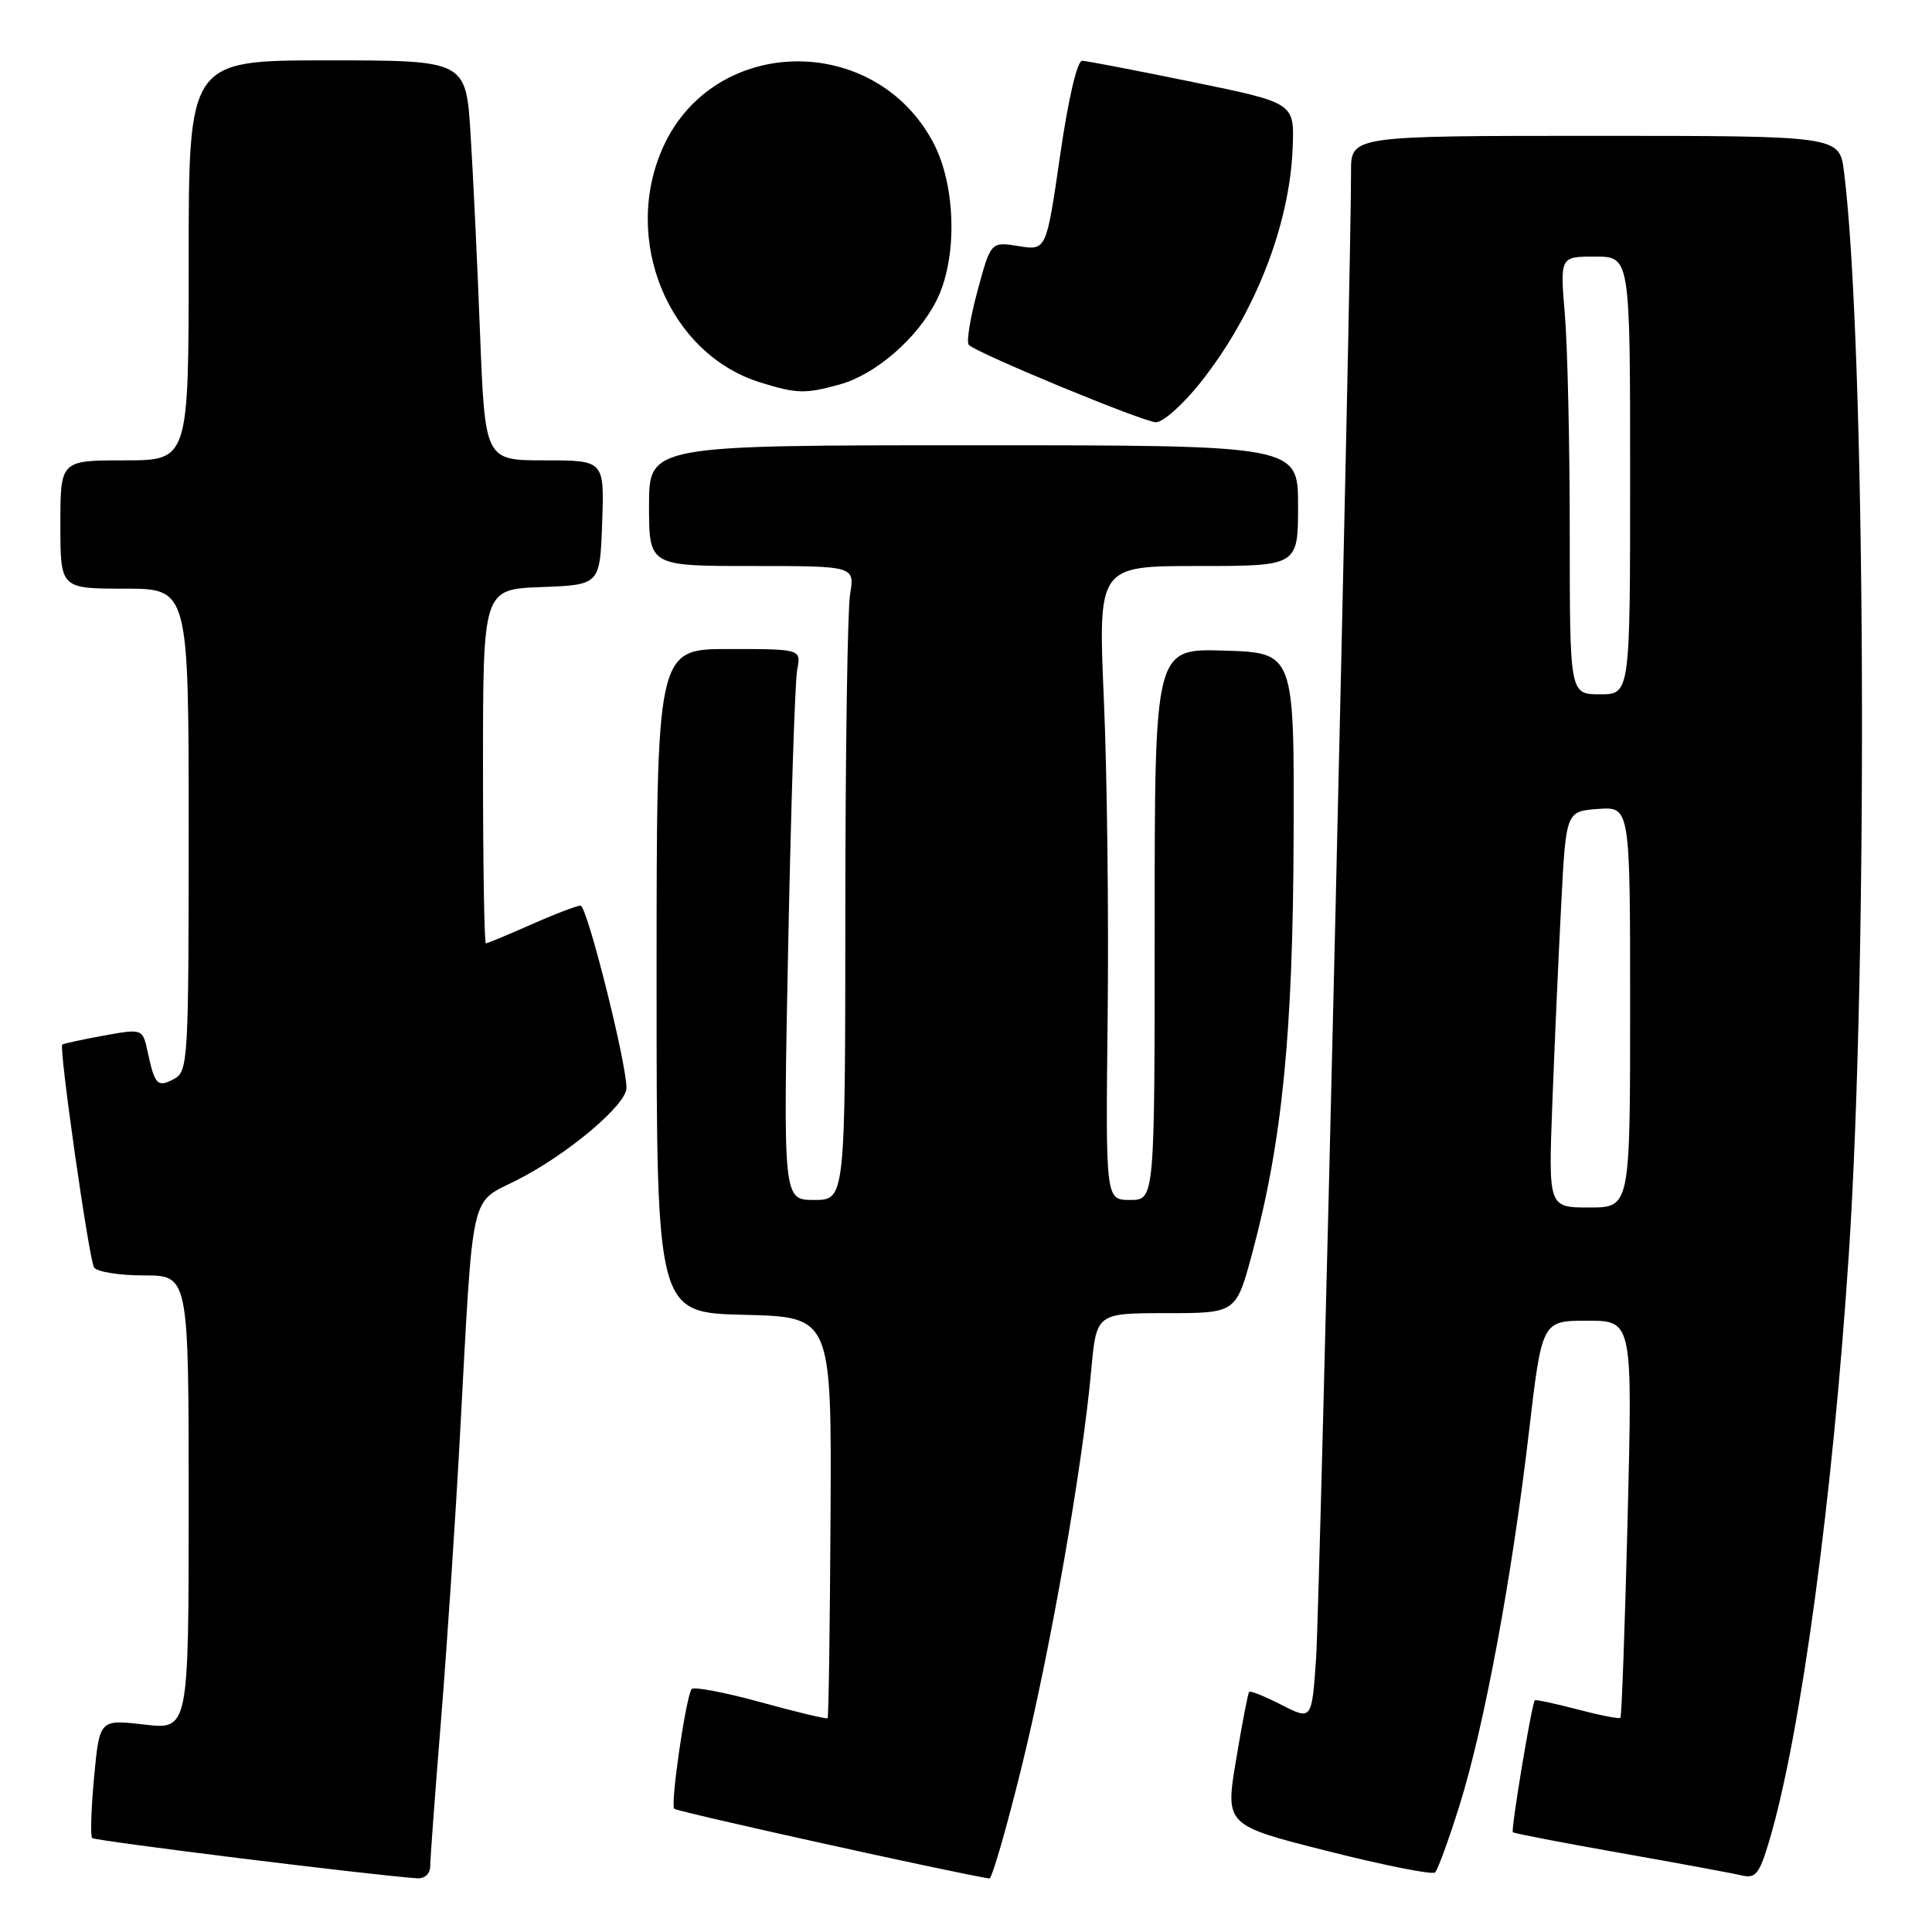 <?xml version="1.0" encoding="UTF-8" standalone="no"?>
<!DOCTYPE svg PUBLIC "-//W3C//DTD SVG 1.1//EN" "http://www.w3.org/Graphics/SVG/1.1/DTD/svg11.dtd" >
<svg xmlns="http://www.w3.org/2000/svg" xmlns:xlink="http://www.w3.org/1999/xlink" version="1.1" viewBox="0 0 256 256">
 <g >
 <path fill="currentColor"
d=" M 57.01 247.25 C 57.01 246.29 57.65 237.62 58.43 228.00 C 59.21 218.38 60.35 201.28 60.96 190.00 C 62.74 157.11 62.19 159.56 68.50 156.37 C 75.16 153.00 83.00 146.41 83.01 144.17 C 83.03 140.85 77.78 120.00 76.93 120.00 C 76.45 120.00 73.51 121.12 70.40 122.50 C 67.29 123.87 64.58 125.00 64.38 125.00 C 64.17 125.00 64.00 114.44 64.00 101.54 C 64.00 78.08 64.00 78.08 71.75 77.79 C 79.50 77.50 79.50 77.50 79.79 69.25 C 80.08 61.00 80.08 61.00 72.17 61.00 C 64.27 61.00 64.27 61.00 63.61 44.25 C 63.26 35.04 62.69 23.11 62.35 17.75 C 61.74 8.00 61.74 8.00 43.37 8.00 C 25.00 8.00 25.00 8.00 25.00 34.50 C 25.00 61.00 25.00 61.00 16.50 61.00 C 8.00 61.00 8.00 61.00 8.00 69.50 C 8.00 78.00 8.00 78.00 16.50 78.00 C 25.00 78.00 25.00 78.00 25.00 109.96 C 25.00 140.57 24.92 141.97 23.06 142.97 C 20.87 144.14 20.51 143.77 19.57 139.40 C 18.90 136.29 18.90 136.29 13.70 137.23 C 10.84 137.75 8.39 138.29 8.25 138.42 C 7.79 138.87 11.79 166.85 12.46 167.94 C 12.82 168.52 15.79 169.00 19.06 169.00 C 25.00 169.00 25.00 169.00 25.00 199.10 C 25.00 229.20 25.00 229.20 19.09 228.51 C 13.19 227.83 13.19 227.83 12.47 235.46 C 12.08 239.66 11.96 243.30 12.21 243.55 C 12.59 243.93 49.46 248.50 55.25 248.88 C 56.29 248.95 57.00 248.29 57.01 247.25 Z  M 135.34 234.25 C 139.15 218.81 143.42 194.50 144.59 181.59 C 145.28 174.00 145.28 174.00 154.53 174.00 C 163.78 174.00 163.78 174.00 165.90 166.15 C 169.89 151.34 171.32 137.09 171.41 111.00 C 171.50 86.50 171.50 86.50 162.25 86.21 C 153.00 85.92 153.00 85.92 153.00 122.46 C 153.00 159.00 153.00 159.00 149.75 159.00 C 146.50 159.00 146.50 159.00 146.77 134.75 C 146.92 121.41 146.70 102.51 146.27 92.75 C 145.50 75.00 145.50 75.00 158.75 75.00 C 172.00 75.00 172.00 75.00 172.00 67.00 C 172.00 59.00 172.00 59.00 129.00 59.00 C 86.00 59.00 86.00 59.00 86.00 67.00 C 86.00 75.00 86.00 75.00 99.63 75.00 C 113.26 75.00 113.26 75.00 112.64 78.75 C 112.30 80.81 112.02 99.71 112.01 120.75 C 112.00 159.00 112.00 159.00 107.88 159.00 C 103.77 159.00 103.77 159.00 104.44 125.25 C 104.81 106.69 105.34 90.26 105.63 88.75 C 106.16 86.00 106.16 86.00 96.58 86.00 C 87.00 86.00 87.00 86.00 87.00 129.97 C 87.00 173.94 87.00 173.94 98.60 174.22 C 110.19 174.50 110.19 174.50 110.05 200.96 C 109.97 215.52 109.80 227.54 109.66 227.67 C 109.52 227.81 105.50 226.85 100.72 225.53 C 95.94 224.22 91.85 223.45 91.63 223.82 C 90.83 225.18 88.81 239.15 89.34 239.67 C 89.74 240.07 126.59 248.22 131.10 248.91 C 131.43 248.96 133.34 242.36 135.34 234.25 Z  M 193.41 239.17 C 196.68 228.73 200.35 208.94 202.59 189.75 C 204.32 175.00 204.32 175.00 210.32 175.00 C 216.32 175.00 216.32 175.00 215.67 201.16 C 215.31 215.55 214.88 227.46 214.71 227.62 C 214.54 227.79 211.97 227.28 209.00 226.50 C 206.03 225.72 203.49 225.18 203.37 225.30 C 202.97 225.69 200.18 242.49 200.46 242.78 C 200.60 242.93 206.97 244.16 214.61 245.51 C 222.25 246.86 229.49 248.20 230.71 248.49 C 232.64 248.95 233.11 248.38 234.46 243.84 C 238.61 229.86 242.86 198.45 244.99 166.00 C 247.57 126.79 247.20 45.52 244.34 22.75 C 243.74 18.00 243.74 18.00 211.37 18.00 C 179.00 18.00 179.00 18.00 179.02 22.75 C 179.07 34.49 174.89 212.38 174.39 219.73 C 173.82 227.95 173.82 227.95 169.82 225.91 C 167.61 224.78 165.68 224.00 165.52 224.18 C 165.36 224.36 164.58 228.40 163.79 233.17 C 162.34 241.85 162.34 241.85 175.92 245.28 C 183.39 247.17 189.79 248.44 190.15 248.11 C 190.51 247.77 191.98 243.75 193.41 239.17 Z  M 159.02 50.75 C 166.27 41.65 170.93 29.78 171.29 19.45 C 171.50 13.63 171.50 13.63 158.00 10.86 C 150.57 9.34 144.00 8.07 143.40 8.05 C 142.74 8.02 141.55 13.09 140.47 20.60 C 138.64 33.20 138.64 33.20 134.97 32.61 C 131.29 32.02 131.29 32.02 129.52 38.56 C 128.55 42.15 128.03 45.36 128.37 45.70 C 129.48 46.82 151.47 55.91 153.16 55.95 C 154.08 55.98 156.71 53.64 159.02 50.75 Z  M 111.28 50.94 C 116.01 49.63 121.52 44.86 124.06 39.88 C 126.89 34.34 126.71 24.66 123.67 18.91 C 115.95 4.29 94.62 4.61 87.88 19.46 C 82.32 31.71 88.57 46.89 100.73 50.67 C 105.57 52.18 106.71 52.21 111.28 50.94 Z  M 205.69 146.25 C 205.98 138.69 206.50 126.88 206.86 120.00 C 207.50 107.50 207.50 107.50 211.75 107.19 C 216.00 106.89 216.00 106.89 216.00 133.44 C 216.00 160.00 216.00 160.00 210.58 160.00 C 205.17 160.00 205.17 160.00 205.69 146.25 Z  M 208.00 70.65 C 208.00 58.91 207.71 45.86 207.35 41.65 C 206.71 34.00 206.71 34.00 211.35 34.00 C 216.00 34.00 216.00 34.00 216.00 63.00 C 216.00 92.00 216.00 92.00 212.00 92.00 C 208.00 92.00 208.00 92.00 208.00 70.65 Z "/>
</g>
</svg>